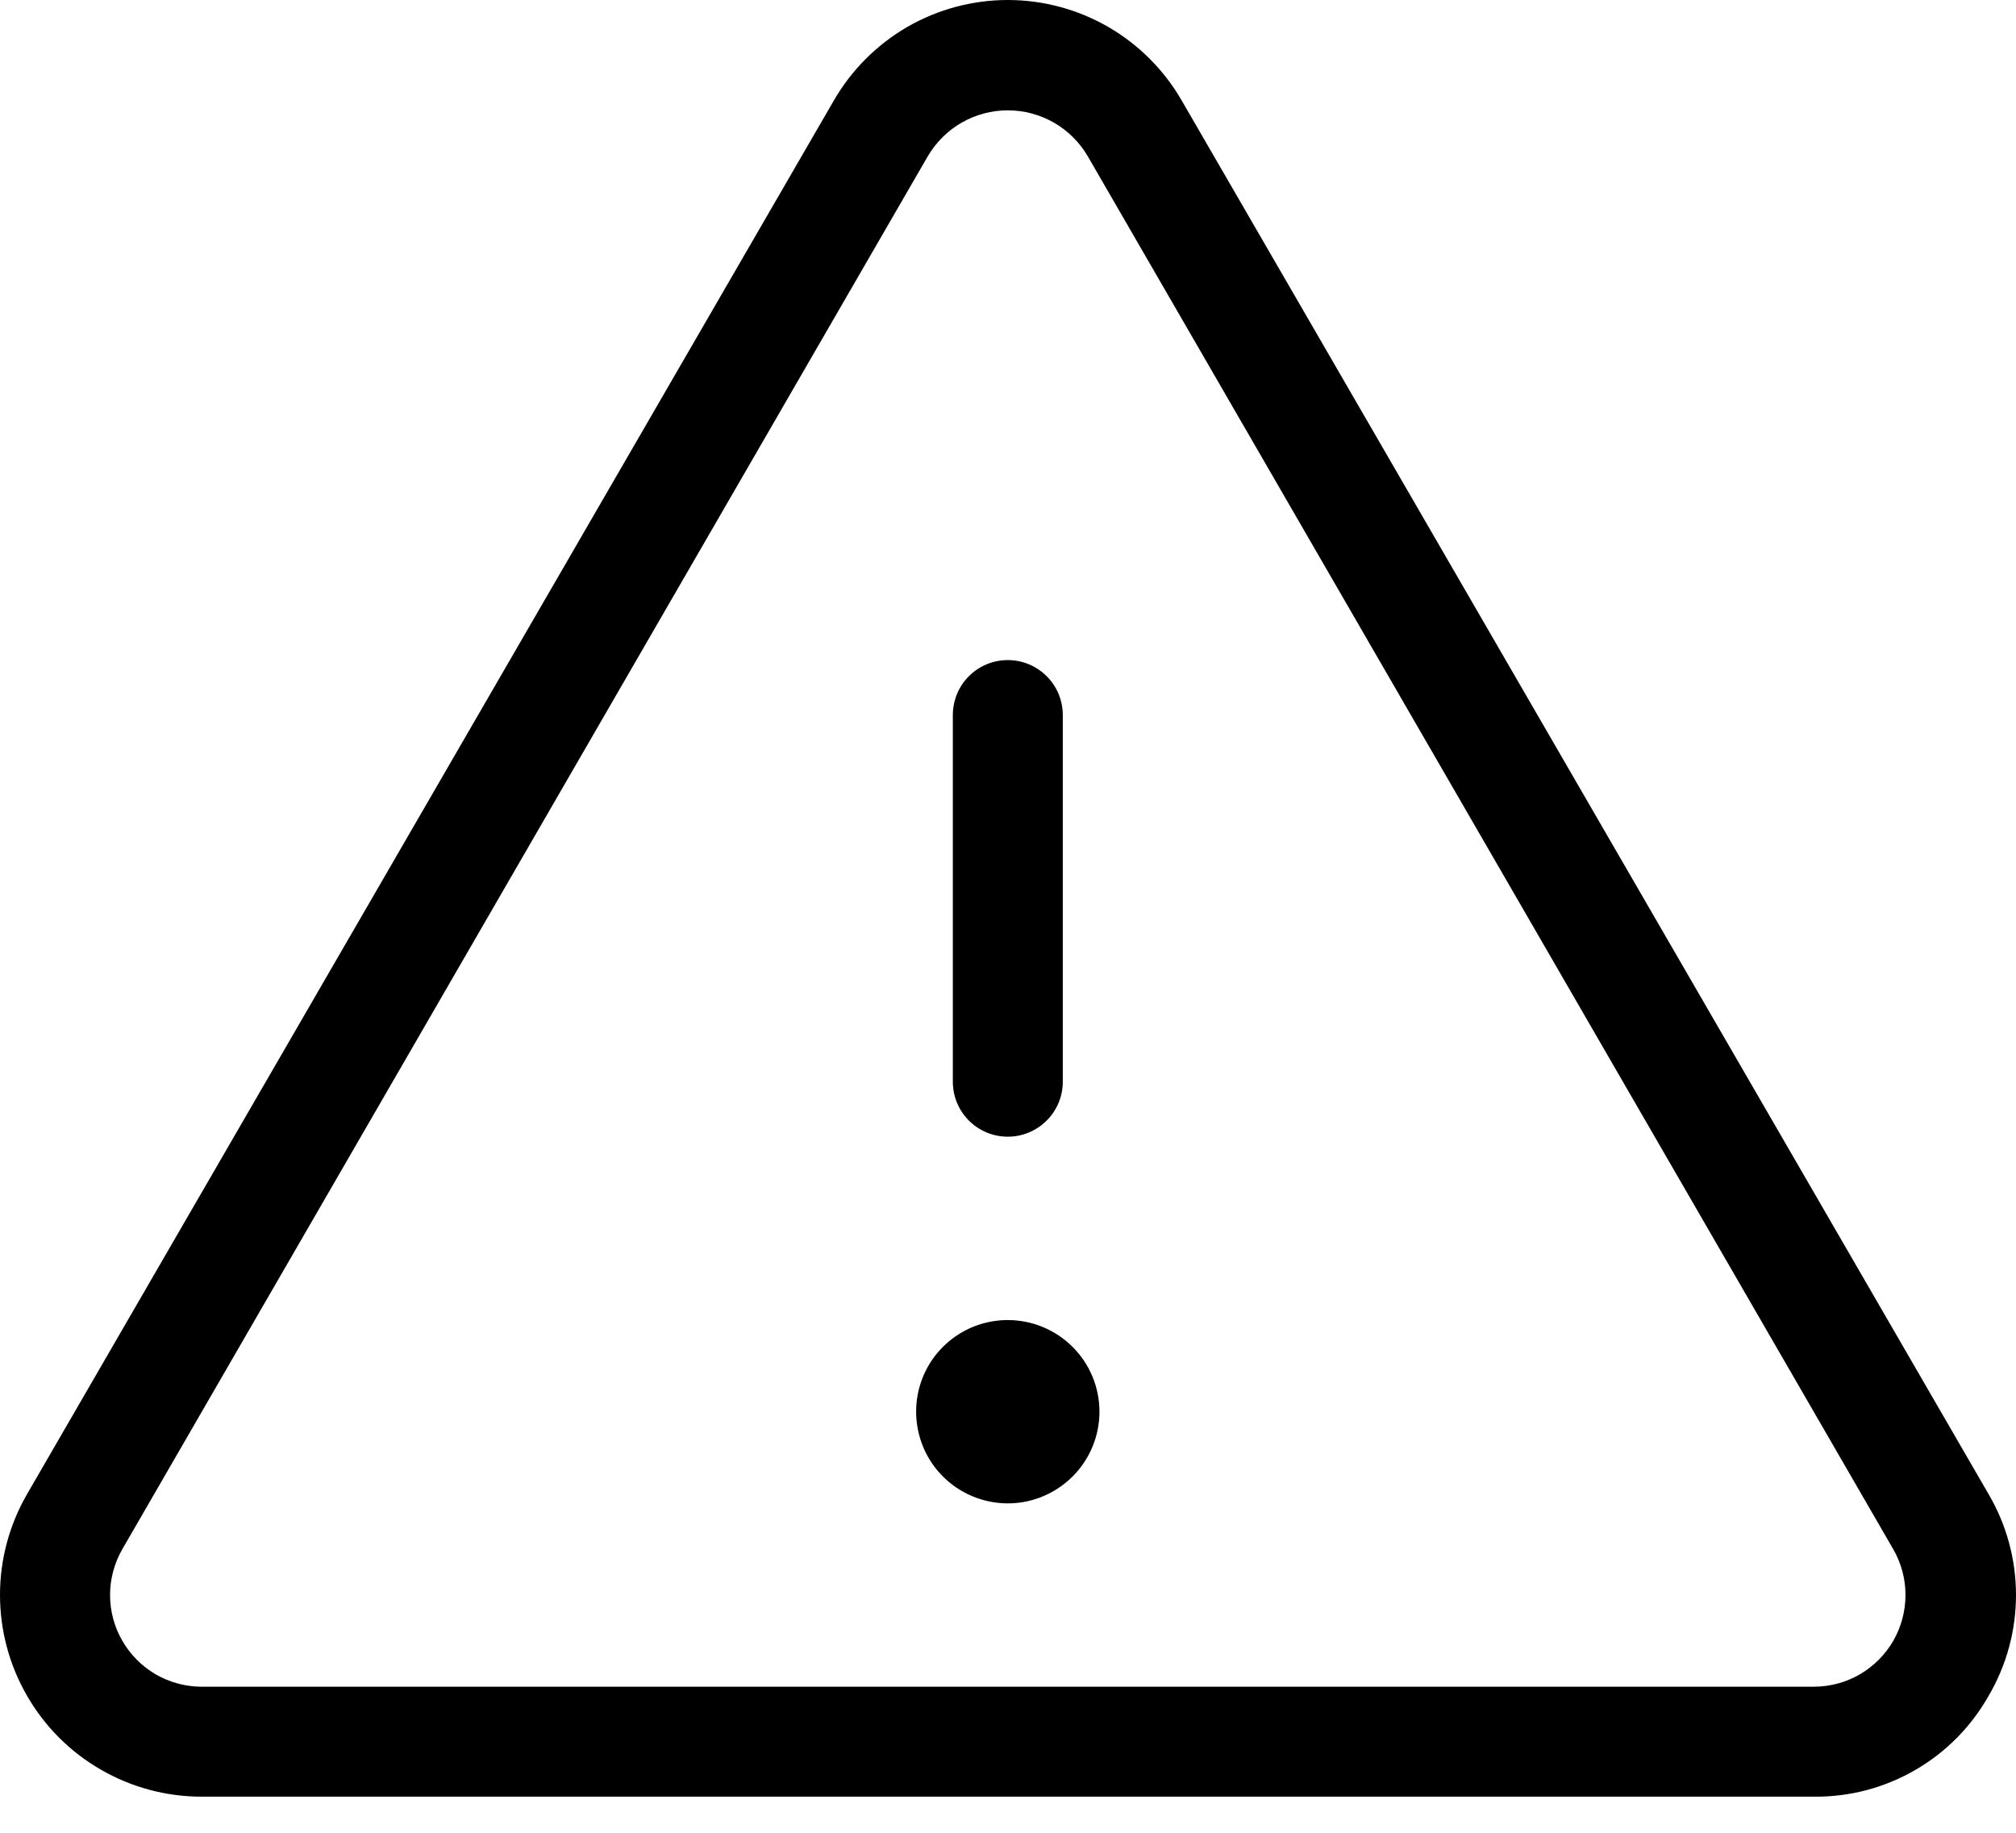 <svg width="22" height="20" viewBox="0 0 22 20" fill="none" xmlns="http://www.w3.org/2000/svg">
<path d="M10.398 11.804V7.803C10.398 7.644 10.461 7.491 10.573 7.379C10.686 7.266 10.838 7.203 10.998 7.203C11.157 7.203 11.309 7.266 11.422 7.379C11.535 7.491 11.598 7.644 11.598 7.803V11.804C11.598 11.963 11.535 12.116 11.422 12.228C11.309 12.341 11.157 12.404 10.998 12.404C10.838 12.404 10.686 12.341 10.573 12.228C10.461 12.116 10.398 11.963 10.398 11.804ZM21.701 18.506C21.511 18.842 21.235 19.122 20.9 19.315C20.566 19.509 20.186 19.609 19.8 19.606H2.195C1.809 19.605 1.431 19.503 1.097 19.309C0.763 19.116 0.486 18.838 0.294 18.503C0.101 18.169 -0 17.79 3.95317e-07 17.404C0 17.018 0.102 16.639 0.295 16.305L9.097 1.101C9.289 0.767 9.566 0.489 9.899 0.295C10.233 0.102 10.612 0 10.998 0C11.383 0 11.762 0.102 12.096 0.295C12.43 0.489 12.706 0.767 12.898 1.101L21.701 16.305C21.897 16.639 22 17.019 22 17.405C22 17.792 21.897 18.172 21.701 18.506ZM20.66 16.905L11.868 1.701C11.779 1.55 11.651 1.424 11.499 1.337C11.346 1.25 11.173 1.204 10.998 1.204C10.822 1.204 10.649 1.25 10.496 1.337C10.344 1.424 10.217 1.55 10.127 1.701L1.335 16.905C1.248 17.057 1.201 17.229 1.201 17.404C1.201 17.579 1.246 17.751 1.334 17.903C1.421 18.055 1.546 18.181 1.697 18.27C1.849 18.358 2.02 18.405 2.195 18.406H19.8C19.975 18.405 20.147 18.358 20.298 18.27C20.449 18.181 20.575 18.055 20.662 17.903C20.749 17.751 20.794 17.579 20.794 17.404C20.794 17.229 20.748 17.057 20.66 16.905ZM10.998 14.405C10.8 14.405 10.606 14.463 10.442 14.573C10.277 14.683 10.149 14.839 10.073 15.022C9.998 15.205 9.978 15.406 10.017 15.6C10.055 15.794 10.15 15.972 10.29 16.112C10.43 16.252 10.608 16.347 10.803 16.386C10.996 16.425 11.198 16.405 11.38 16.329C11.563 16.253 11.719 16.125 11.829 15.961C11.939 15.796 11.998 15.603 11.998 15.405C11.998 15.14 11.893 14.885 11.705 14.698C11.517 14.51 11.263 14.405 10.998 14.405Z" fill="black"/>
</svg>
